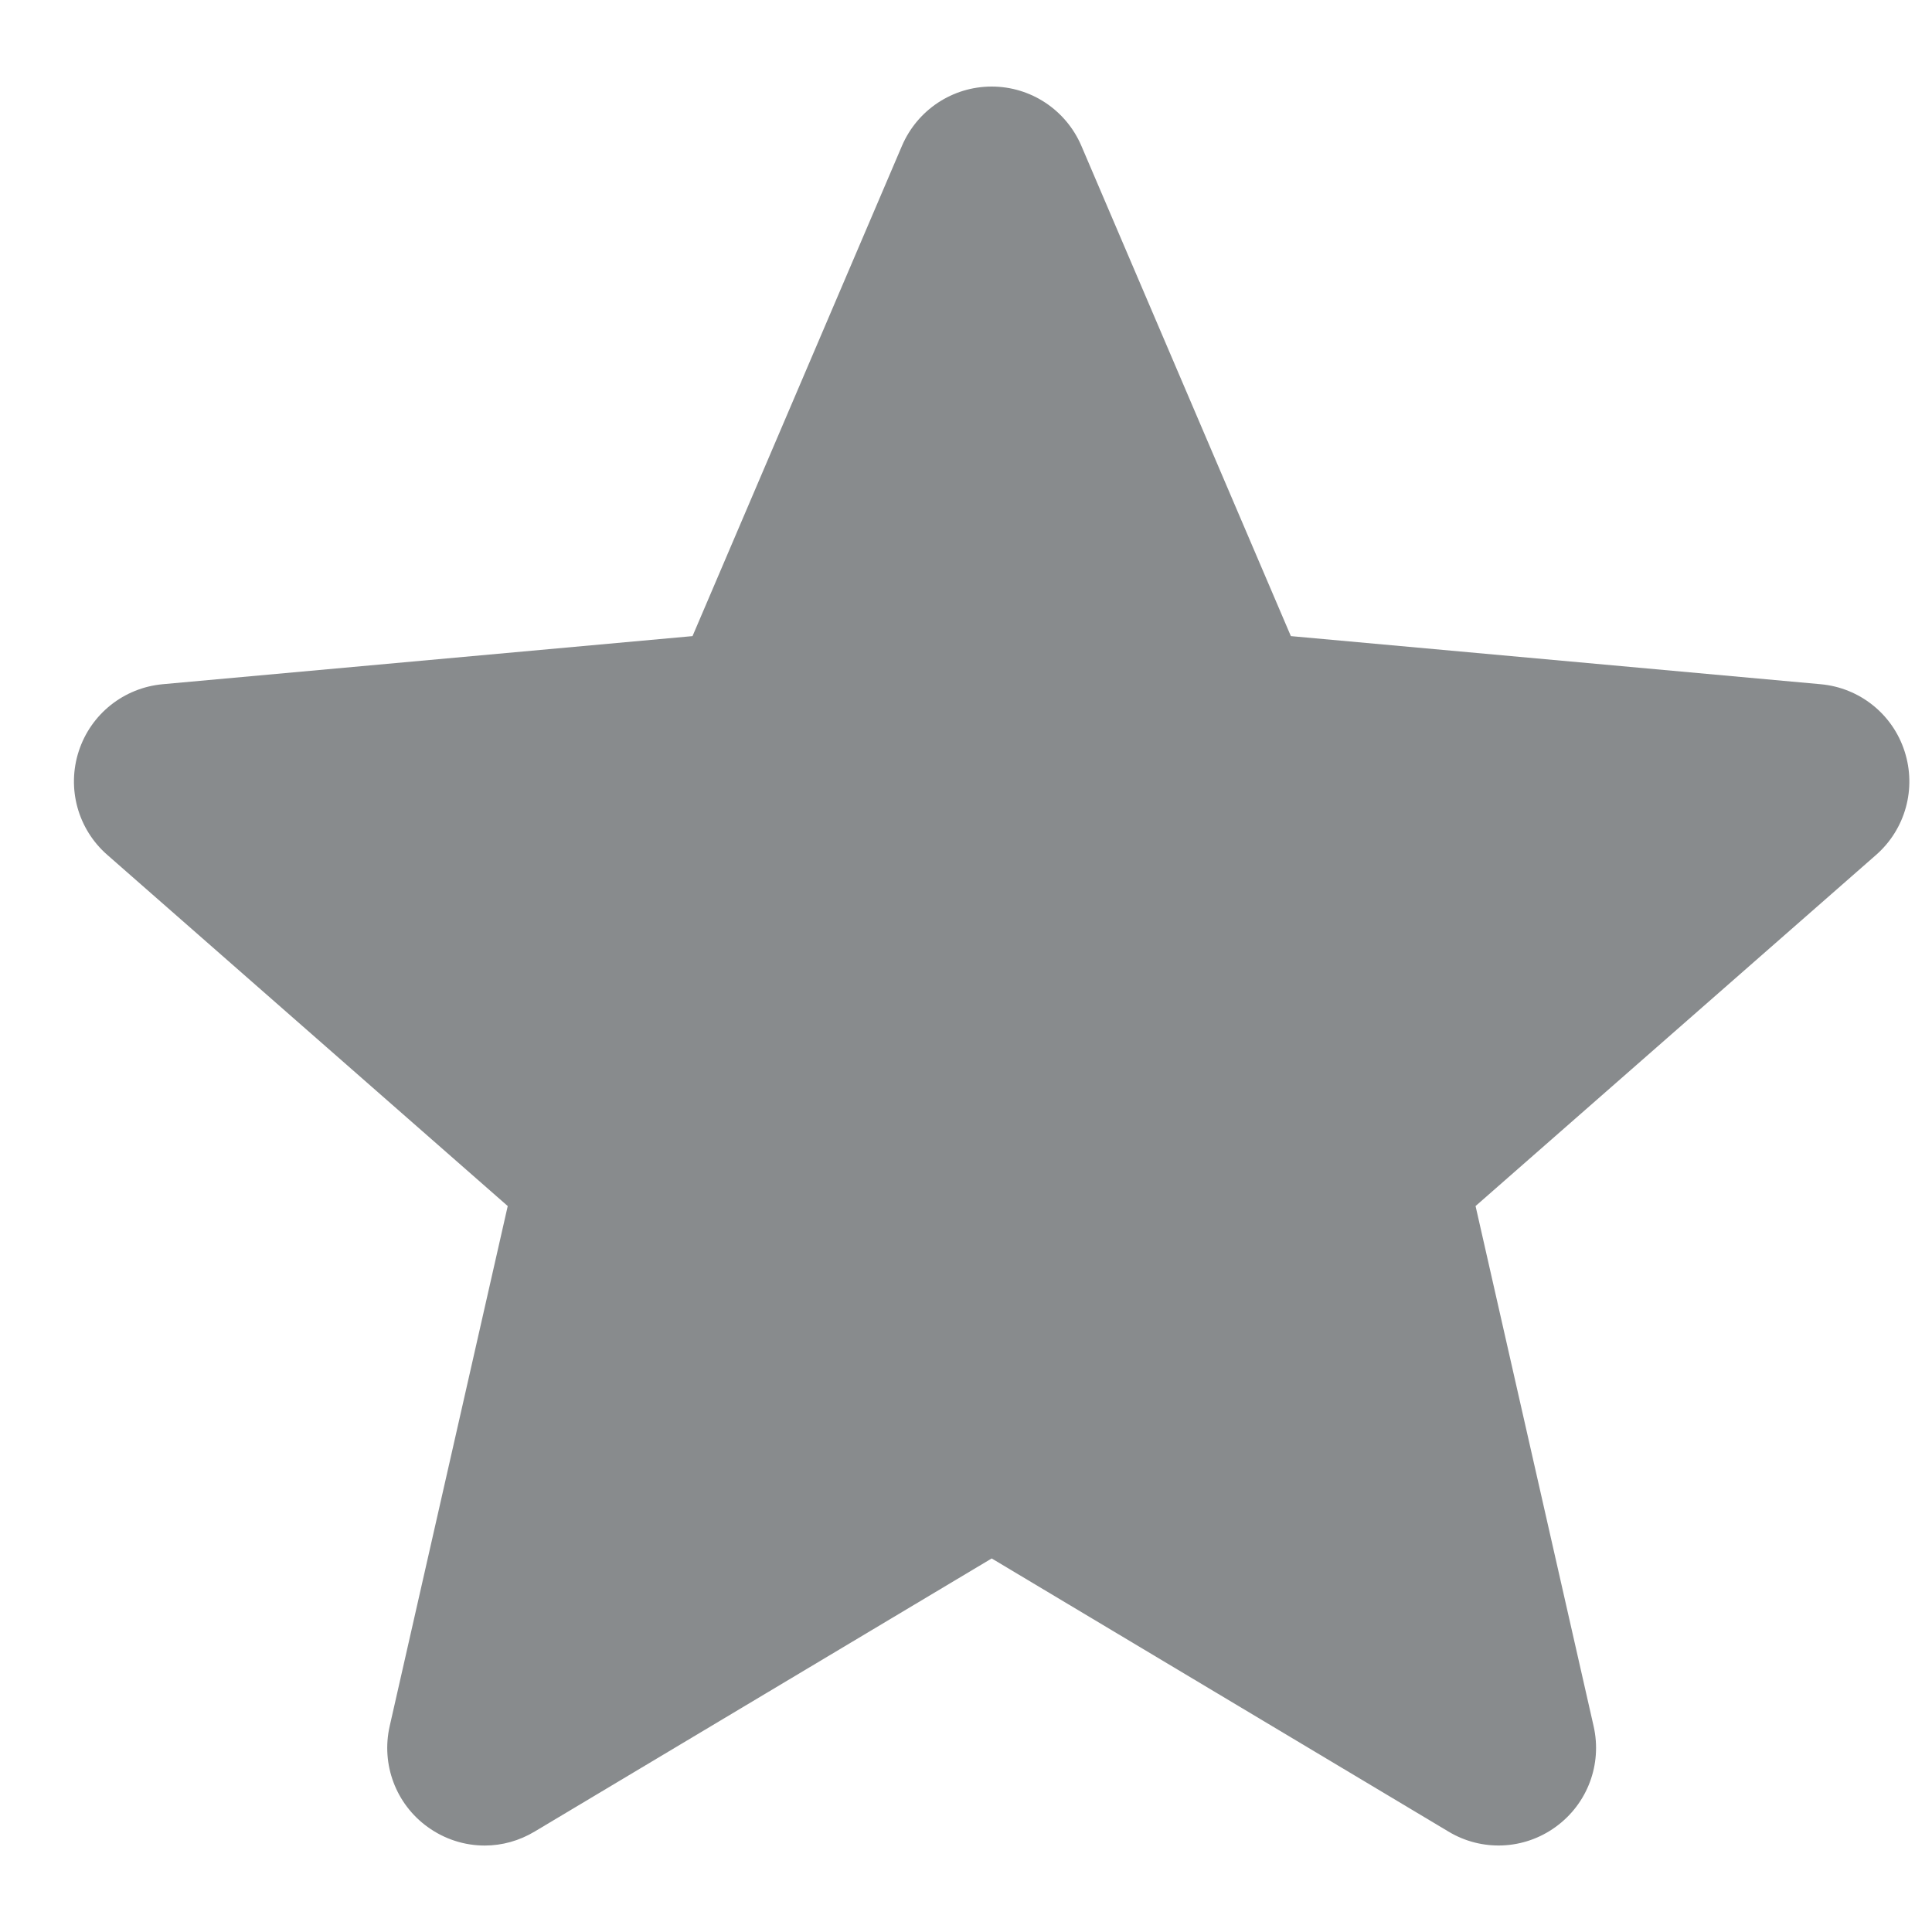 <svg width="20" height="20" viewBox="0 0 20 20" fill="none" xmlns="http://www.w3.org/2000/svg">
<path d="M19.716 7.777C19.592 7.392 19.25 7.119 18.847 7.083L13.363 6.585L11.194 1.509C11.034 1.137 10.67 0.896 10.266 0.896C9.861 0.896 9.497 1.137 9.337 1.51L7.169 6.585L1.684 7.083C1.281 7.12 0.94 7.392 0.815 7.777C0.69 8.162 0.806 8.584 1.111 8.85L5.256 12.485L4.034 17.869C3.944 18.265 4.098 18.675 4.426 18.912C4.603 19.04 4.809 19.105 5.018 19.105C5.197 19.105 5.375 19.056 5.535 18.96L10.266 16.133L14.994 18.96C15.34 19.169 15.777 19.15 16.104 18.912C16.433 18.674 16.587 18.265 16.497 17.869L15.275 12.485L19.42 8.851C19.725 8.584 19.841 8.163 19.716 7.777Z" fill="#888B8D"/>
</svg>
